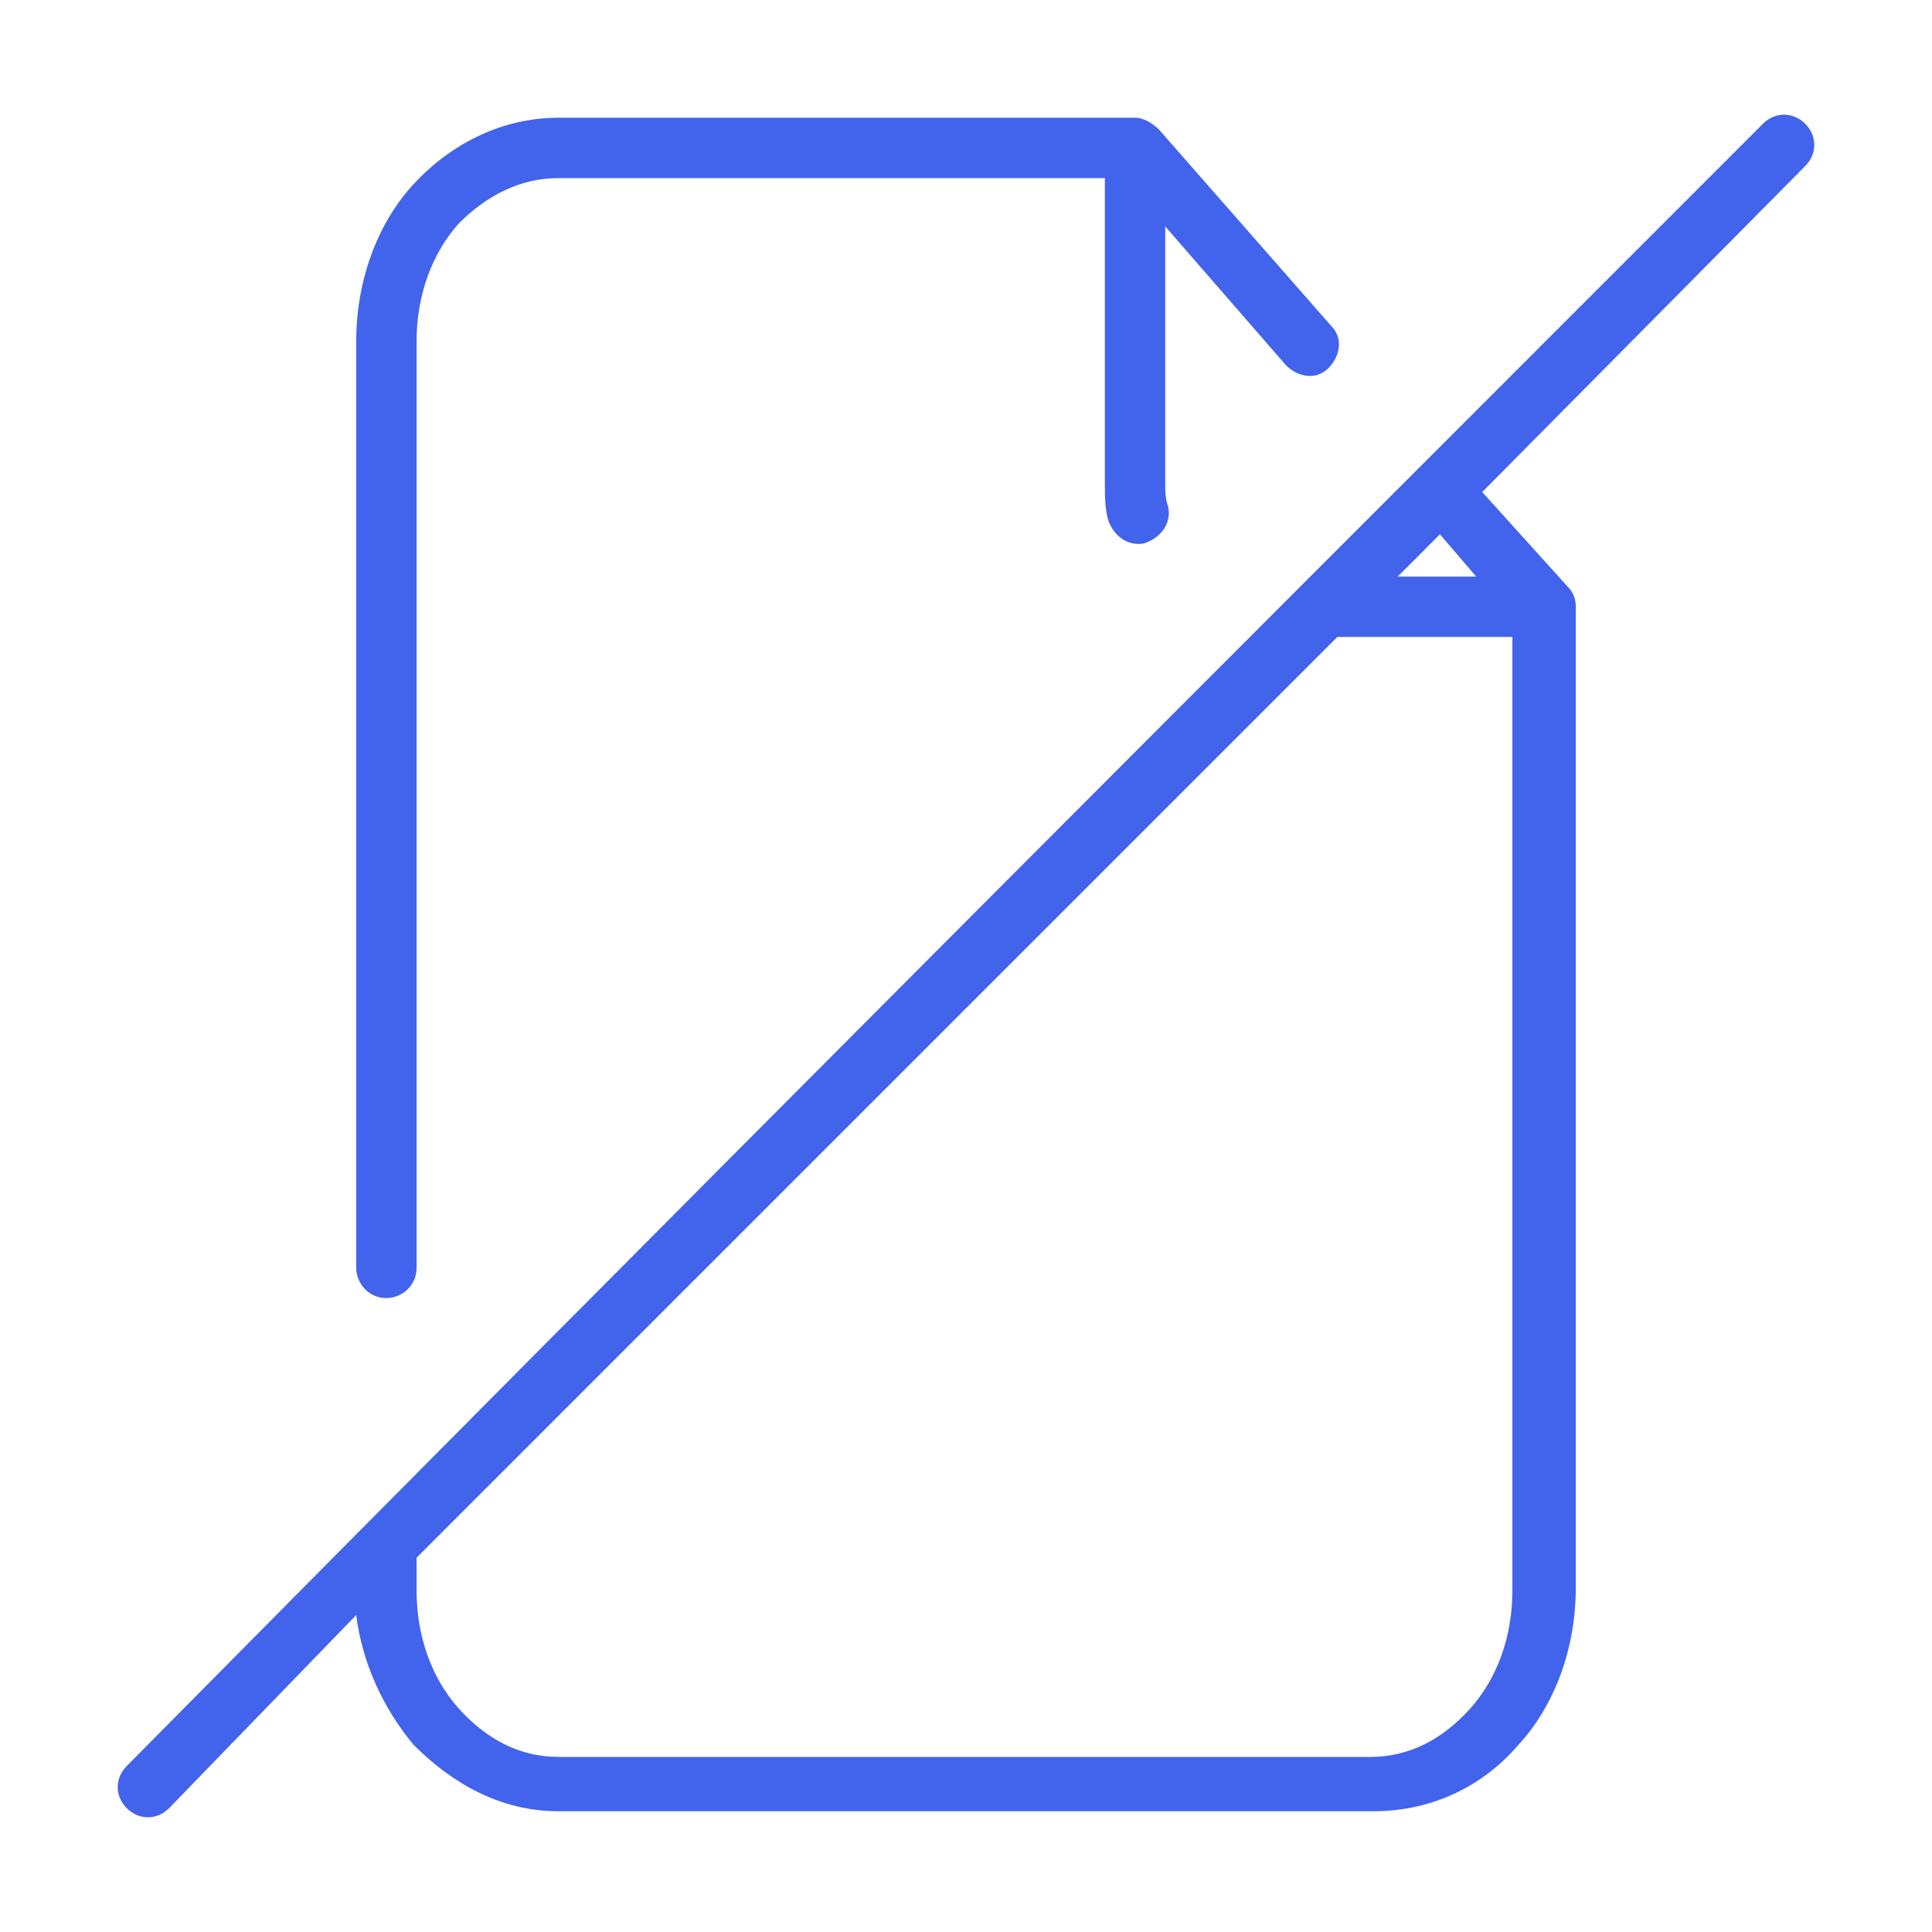 <svg width="100" height="100" viewBox="0 0 100 100" fill="none" xmlns="http://www.w3.org/2000/svg">
<path d="M28.906 6.094H58.75C59.219 6.094 59.688 6.406 60 6.719L68.906 16.875C69.531 17.5 69.375 18.438 68.75 19.062C68.125 19.688 67.188 19.531 66.562 18.906L60.312 11.719V25C60.312 25.469 60.312 25.781 60.469 26.25C60.625 27.031 60.156 27.812 59.219 28.125C58.438 28.281 57.656 27.812 57.344 26.875C57.188 26.25 57.188 25.625 57.188 25V9.219H28.906C26.875 9.219 25.156 10.156 23.75 11.562C22.344 13.125 21.562 15.312 21.562 17.656V65.625C21.562 66.562 20.781 67.188 20 67.188C19.062 67.188 18.438 66.406 18.438 65.625V17.656C18.438 14.531 19.531 11.562 21.406 9.531C23.438 7.344 26.094 6.094 28.906 6.094ZM8.75 93.594C8.125 94.219 7.188 94.219 6.562 93.594C5.938 92.969 5.938 92.031 6.562 91.406C34.688 62.969 62.969 34.688 91.25 6.406C91.875 5.781 92.812 5.781 93.438 6.406C94.062 7.031 94.062 7.969 93.438 8.594L76.719 25.469C78.125 27.031 79.688 28.75 81.094 30.312C81.406 30.625 81.562 30.938 81.562 31.406V82.188C81.562 85.312 80.469 88.281 78.594 90.312C76.719 92.5 74.062 93.75 71.094 93.75H28.906C25.938 93.75 23.438 92.344 21.406 90.312C19.844 88.438 18.75 86.094 18.438 83.594L8.75 93.594ZM74.531 27.656L72.344 29.844H76.406L74.531 27.656ZM69.219 32.969L21.562 80.625V82.344C21.562 84.688 22.344 86.875 23.75 88.438C25.156 90 26.875 90.938 28.906 90.938H70.938C72.969 90.938 74.688 90 76.094 88.438C77.5 86.875 78.281 84.688 78.281 82.344V32.969H69.219Z" fill="#4263EB"/>
</svg>
